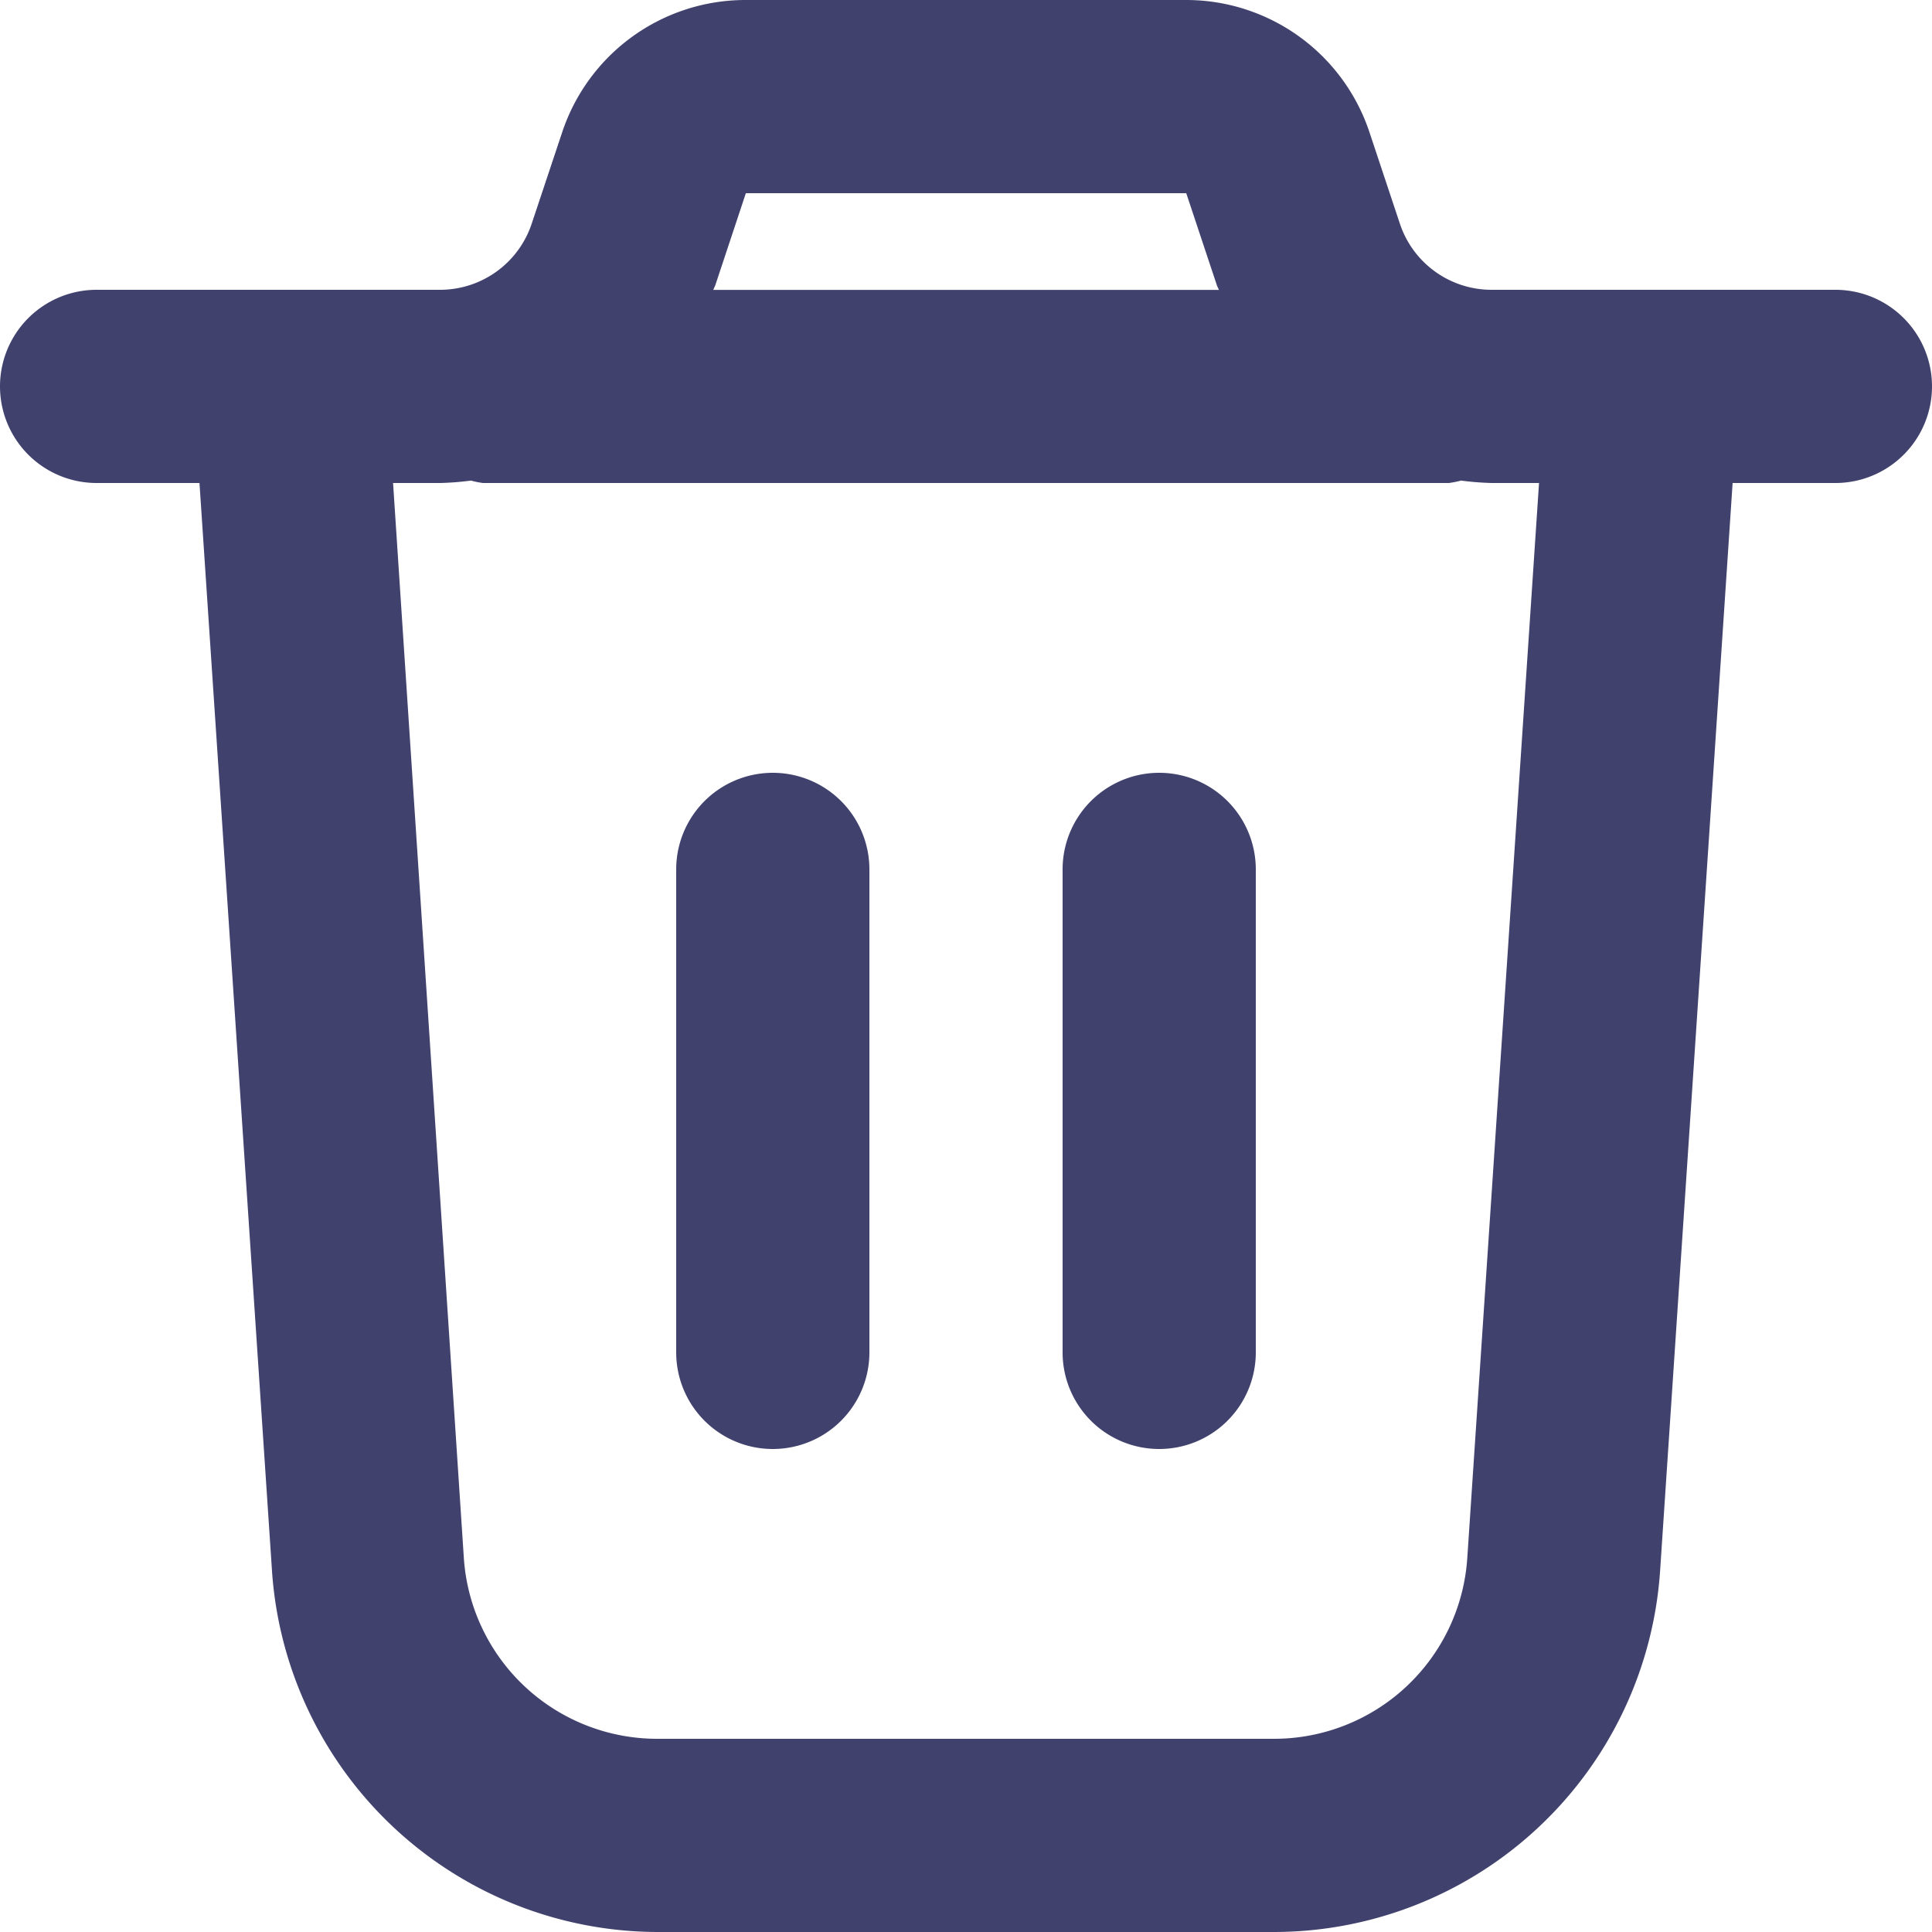 <?xml version="1.0" encoding="UTF-8" standalone="no"?>
<svg
   width="20"
   height="20"
   viewBox="0 0 20 20"
   version="1.1"
   id="svg1"
   xmlns="http://www.w3.org/2000/svg"
   xmlns:svg="http://www.w3.org/2000/svg"
   fill="#41416e">
  <defs
     id="defs1" />
  <g
     id="magicoon-Bold"
     transform="translate(-637,-1820)">
    <g
       id="trash-Bold"
       transform="translate(635,1818)">
      <path
         id="trash-Bold_1_"
         d="m 656,1823 h -3.559 a 1,1 0 0 1 -0.949,-0.683 l -0.316,-0.95 a 2,2 0 0 0 -1.9,-1.367 h -4.556 a 2,2 0 0 0 -1.9,1.368 l -0.316,0.948 A 1,1 0 0 1 641.555,1823 H 638 a 1,1 0 0 0 0,2 h 1.065 l 0.751,11.266 a 4.009,4.009 0 0 0 3.991,3.734 h 6.387 a 4.01,4.01 0 0 0 3.991,-3.734 L 654.936,1825 H 656 a 1,1 0 0 0 0,-2 z m -11.279,-1 h 4.559 l 0.316,0.95 c 0.006,0.018 0.015,0.033 0.022,0.051 h -5.234 c 0.006,-0.018 0.016,-0.034 0.022,-0.052 z m 7.468,14.133 a 2.005,2.005 0 0 1 -2,1.867 h -6.387 a 2.006,2.006 0 0 1 -2,-1.867 L 641.069,1825 h 0.49 a 3.037,3.037 0 0 0 0.317,-0.025 A 0.868,0.868 0 0 0 642,1825 h 10 a 1.063,1.063 0 0 0 0.125,-0.025 3.014,3.014 0 0 0 0.317,0.025 h 0.49 z M 650,1829 v 5 a 1,1 0 0 1 -2,0 v -5 a 1,1 0 0 1 2,0 z m -4,0 v 5 a 1,1 0 0 1 -2,0 v -5 a 1,1 0 0 1 2,0 z"
         transform="translate(-635,-1818)"
          />
    </g>
  </g>
</svg>
